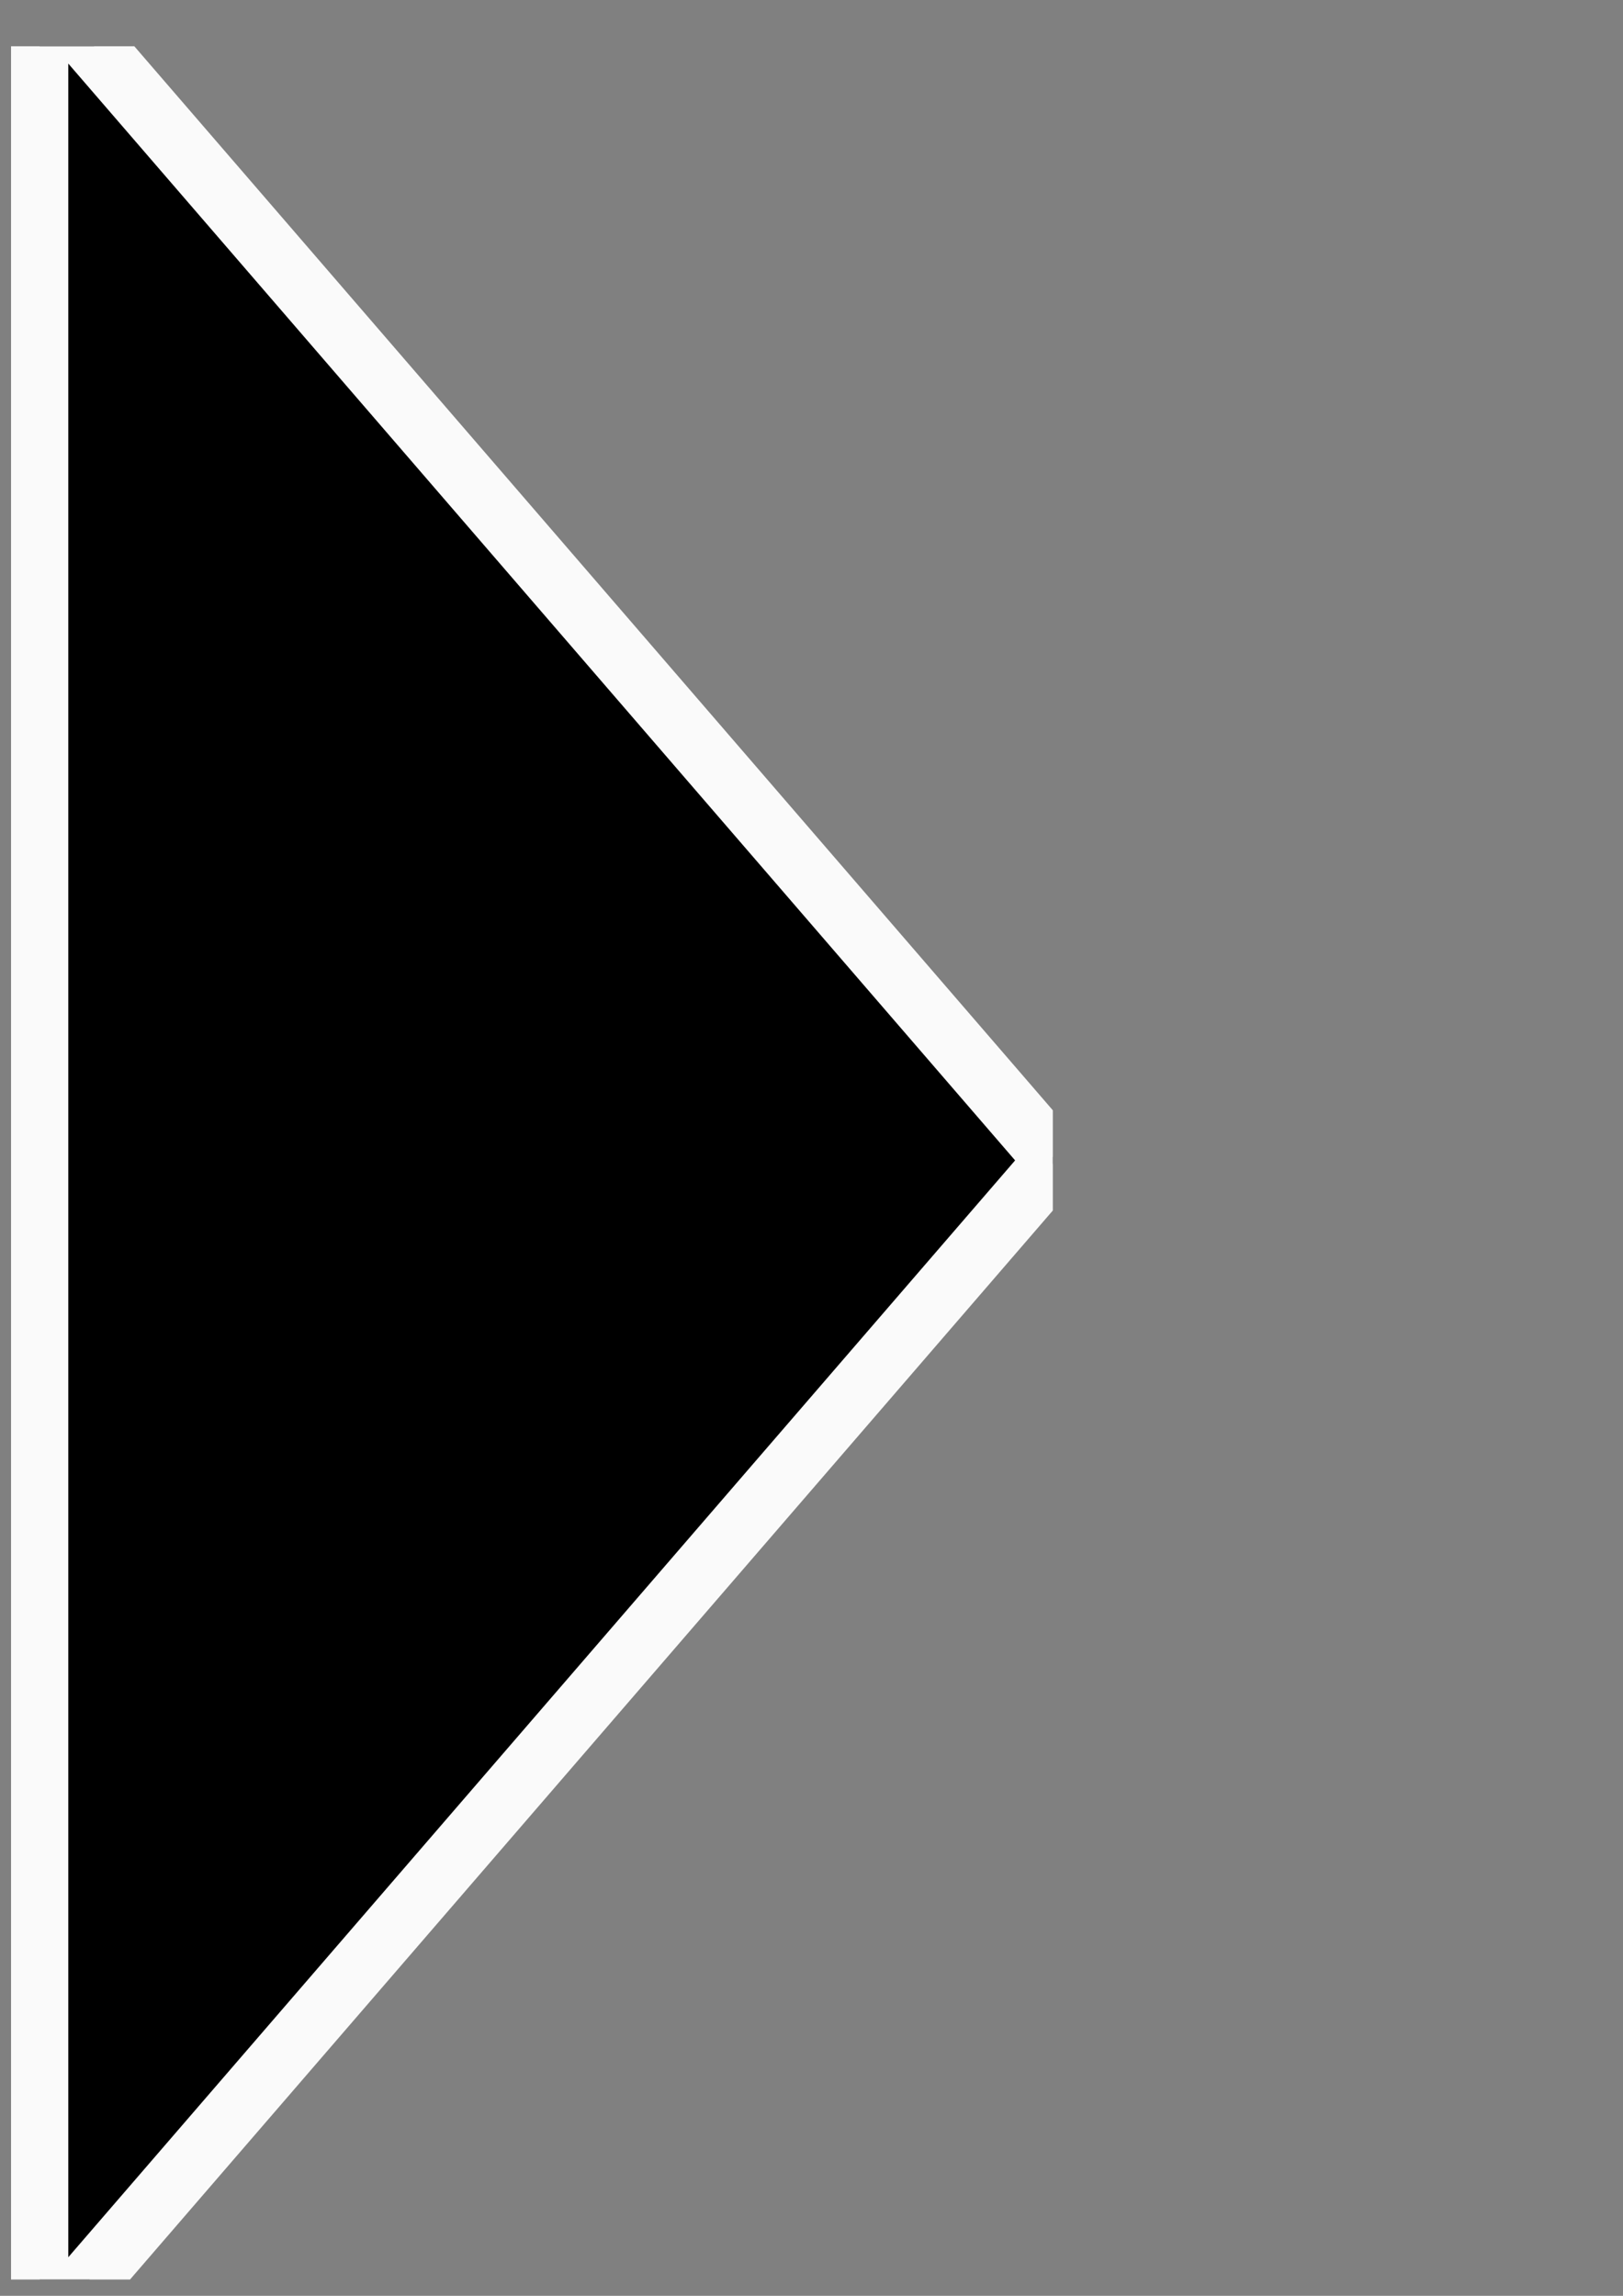 <?xml version="1.0" encoding="UTF-8" standalone="no"?>
<svg
   xmlns:dc="http://purl.org/dc/elements/1.1/"
   xmlns:cc="http://creativecommons.org/ns#"
   xmlns:rdf="http://www.w3.org/1999/02/22-rdf-syntax-ns#"
   xmlns:svg="http://www.w3.org/2000/svg"
   xmlns="http://www.w3.org/2000/svg"
   xmlns:sodipodi="http://sodipodi.sourceforge.net/DTD/sodipodi-0.dtd"
   xmlns:inkscape="http://www.inkscape.org/namespaces/inkscape"
   sodipodi:docname="triangle-filter.svg"
   inkscape:version="1.0 (4035a4fb49, 2020-05-01)"
   id="svg862"
   version="1.1"
   viewBox="0 0 210 297"
   height="297mm"
   width="210mm">
  <rect x="0" y="0" width="210" height="297" fill="#808080" stroke="none"/>
  <defs
     id="defs856">
    <clipPath
       clipPathUnits="userSpaceOnUse"
       id="clipPath841">
      <rect
         style="fill:none;stroke-width:2.478"
         id="rect843"
         width="73.33"
         height="134.688"
         x="68.354"
         y="79.568" />
    </clipPath>
  </defs>
  <sodipodi:namedview
     inkscape:window-maximized="0"
     inkscape:window-y="44"
     inkscape:window-x="208"
     inkscape:window-height="967"
     inkscape:window-width="1577"
     showgrid="false"
     inkscape:document-rotation="0"
     inkscape:current-layer="layer1"
     inkscape:document-units="mm"
     inkscape:cy="560"
     inkscape:cx="400"
     inkscape:zoom="0.35"
     inkscape:pageshadow="2"
     inkscape:pageopacity="0.0"
     borderopacity="1.0"
     bordercolor="#666666"
     pagecolor="#ffffff"
     id="base" />
  <g
     id="layer1"
     inkscape:groupmode="layer"
     inkscape:label="Calque 1">
    <path
       transform="matrix(1.852,0,0,2.145,-126.174,-164.688)"
       d="m 71.167,76.051 -0.267,0.267 V 217.206 l 0.267,0.267 70.711,-70.711 z"
       style="opacity:1;fill:#000000;fill-opacity:1;stroke:#fafafa;stroke-width:4"
       id="rect845"
       clip-path="url(#clipPath841)" />
  </g>
</svg>
